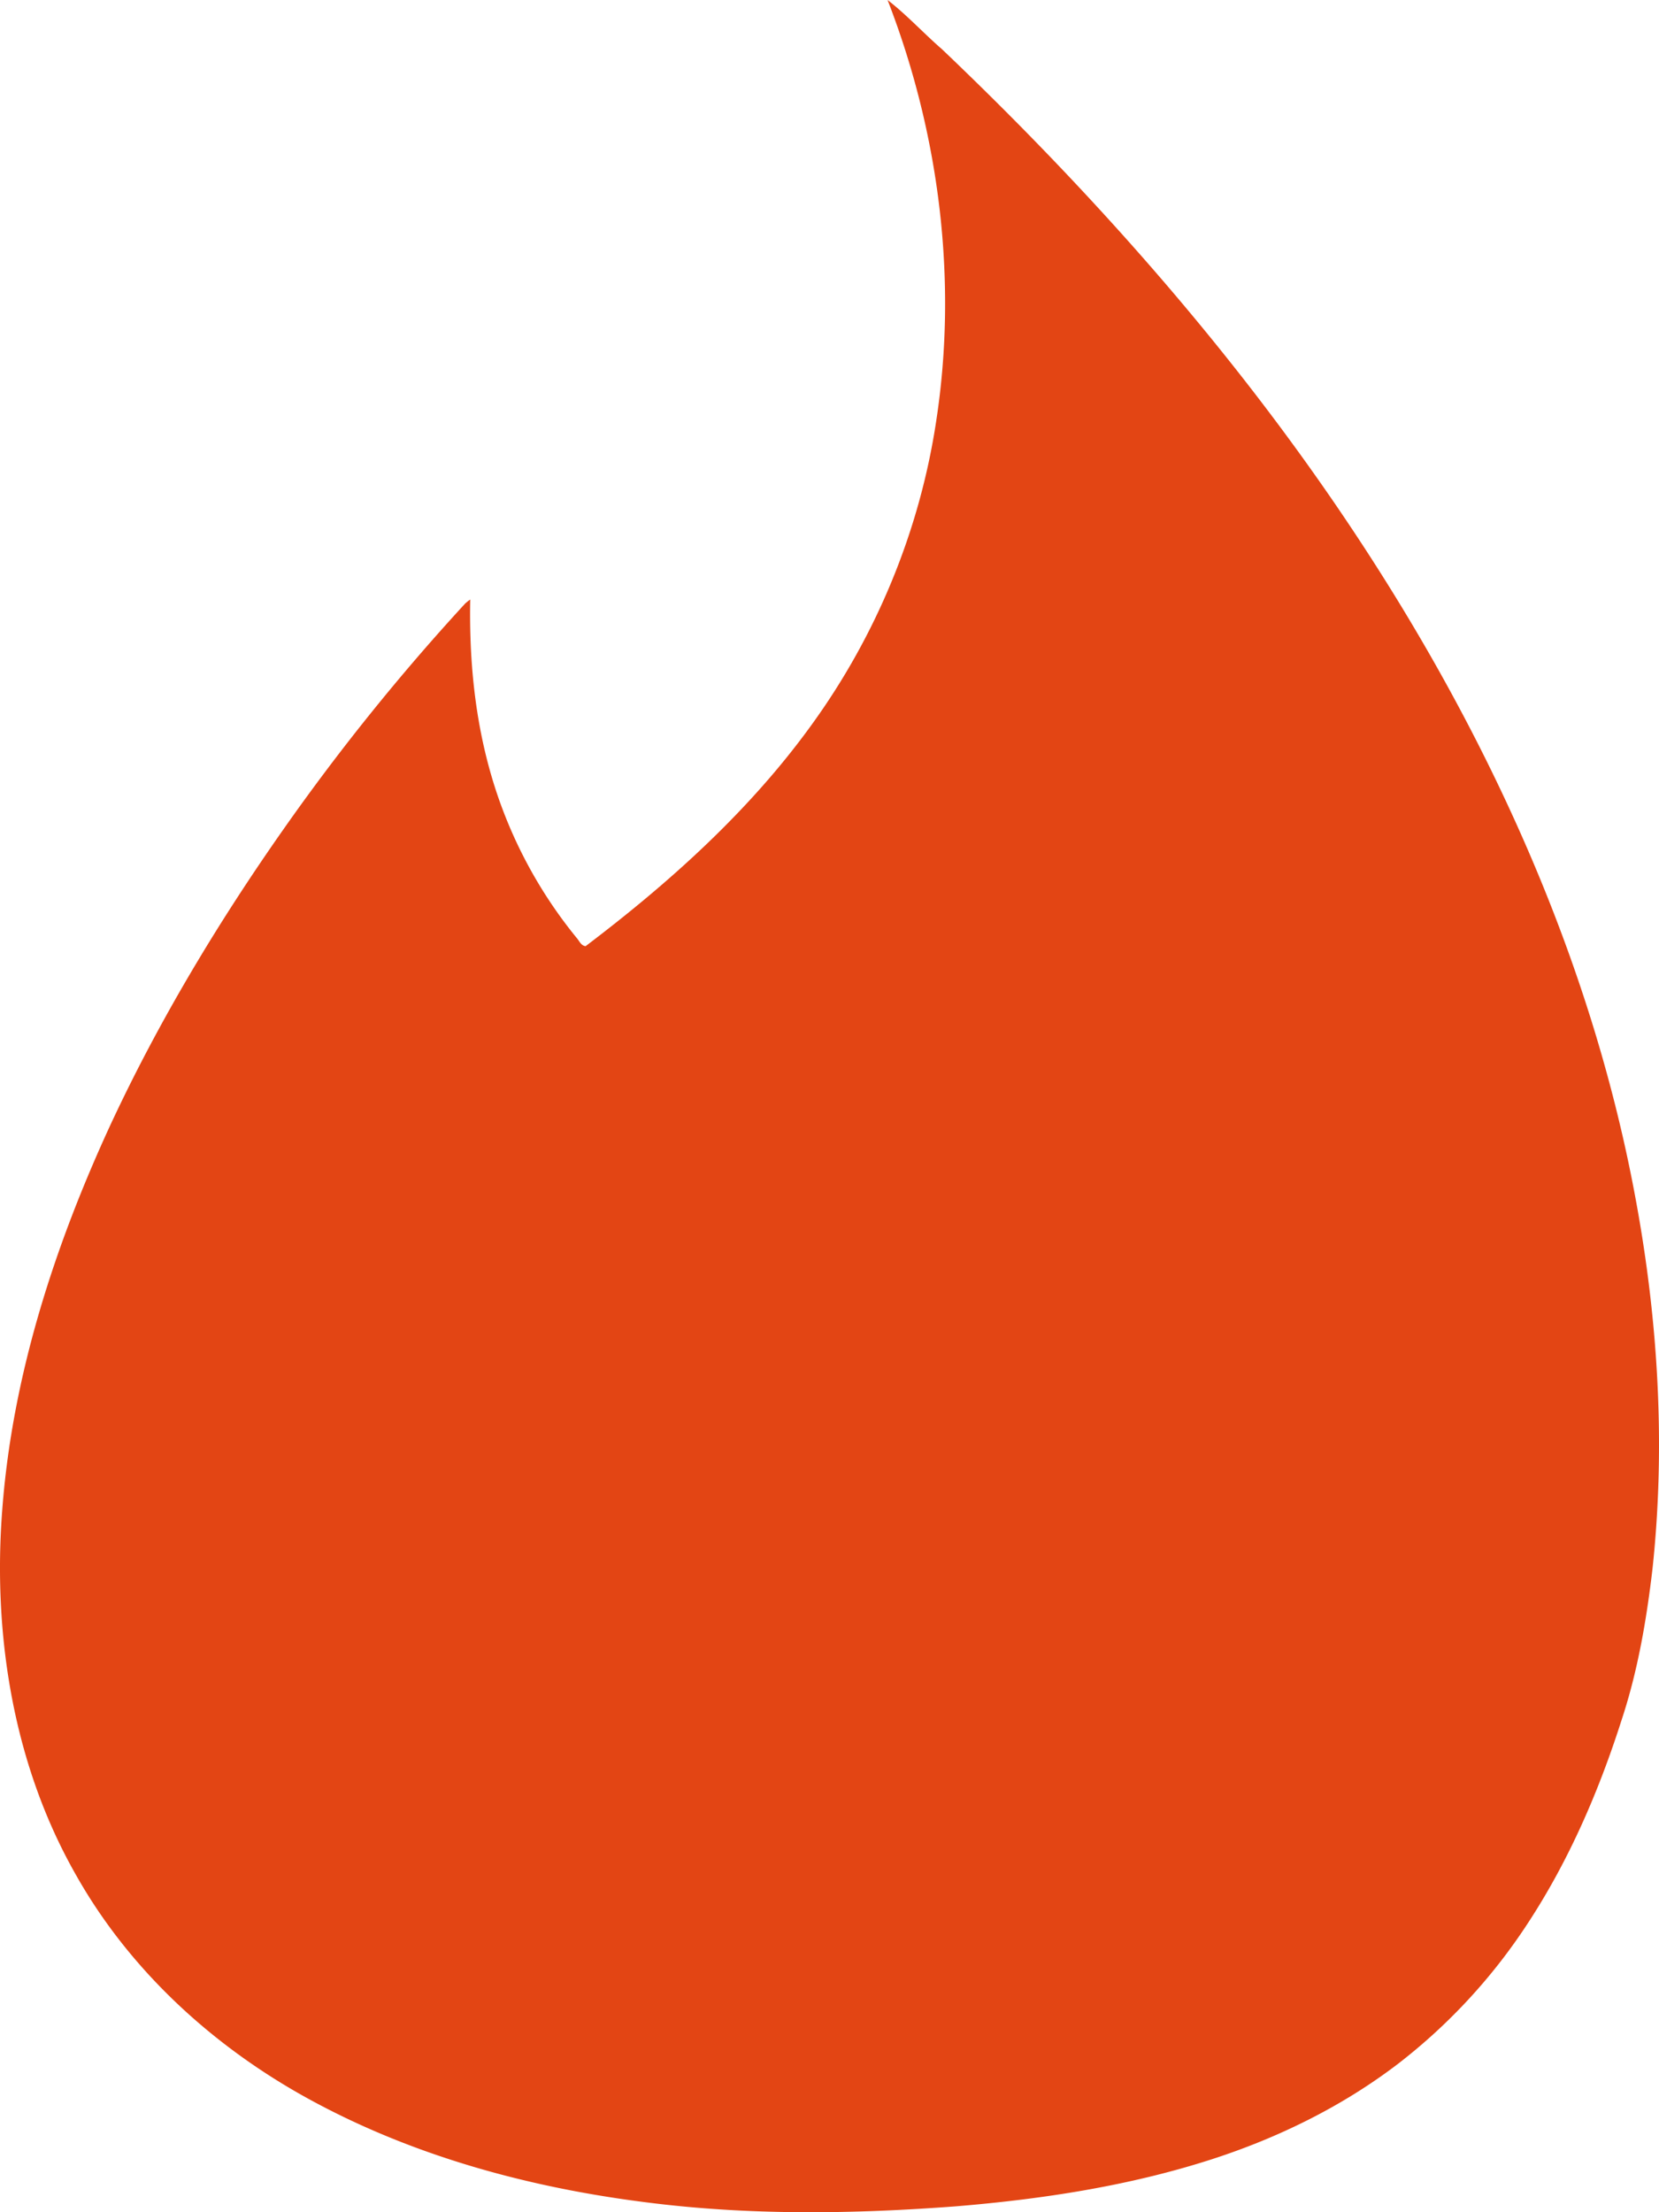 <svg xmlns="http://www.w3.org/2000/svg" width="36" height="48" viewBox="0 0 36 48" id="tinder">
  <g id="Icons" fill="none" fill-rule="evenodd" stroke="none" stroke-width="1">
    <g id="Color-" fill="#E34514" transform="translate(-306 -660)">
      <path id="Tinder" d="M325.26 660c.419.324.782.722 1.183 1.07 3.619 3.447 6.935 7.254 9.604 11.503 2.583 4.112 4.568 8.66 5.45 13.463.486 2.632.647 5.332.363 7.994-.13 1.114-.32 2.228-.672 3.291-.493 1.543-1.14 3.043-2.028 4.399a12.423 12.423 0 0 1-2.823 3.06c-1.215.928-2.602 1.606-4.044 2.072-1.794.579-3.674.865-5.548 1.02-2.238.169-4.488.2-6.719-.086-2.527-.318-5.036-.996-7.286-2.221-2.084-1.133-3.915-2.794-5.092-4.884-1.362-2.39-1.812-5.22-1.597-7.95.222-2.894 1.135-5.7 2.343-8.319 1.048-2.252 2.33-4.386 3.754-6.414a47.776 47.776 0 0 1 3.951-4.908c.025-.02.074-.063.105-.081-.025 1.3.099 2.606.469 3.857a9.972 9.972 0 0 0 1.855 3.502c.05.063.086.15.179.162 1.83-1.387 3.563-2.942 4.913-4.815 1.4-1.935 2.336-4.2 2.694-6.57.474-3.067.067-6.258-1.054-9.145z"></path>
    </g>
  </g>
</svg>
